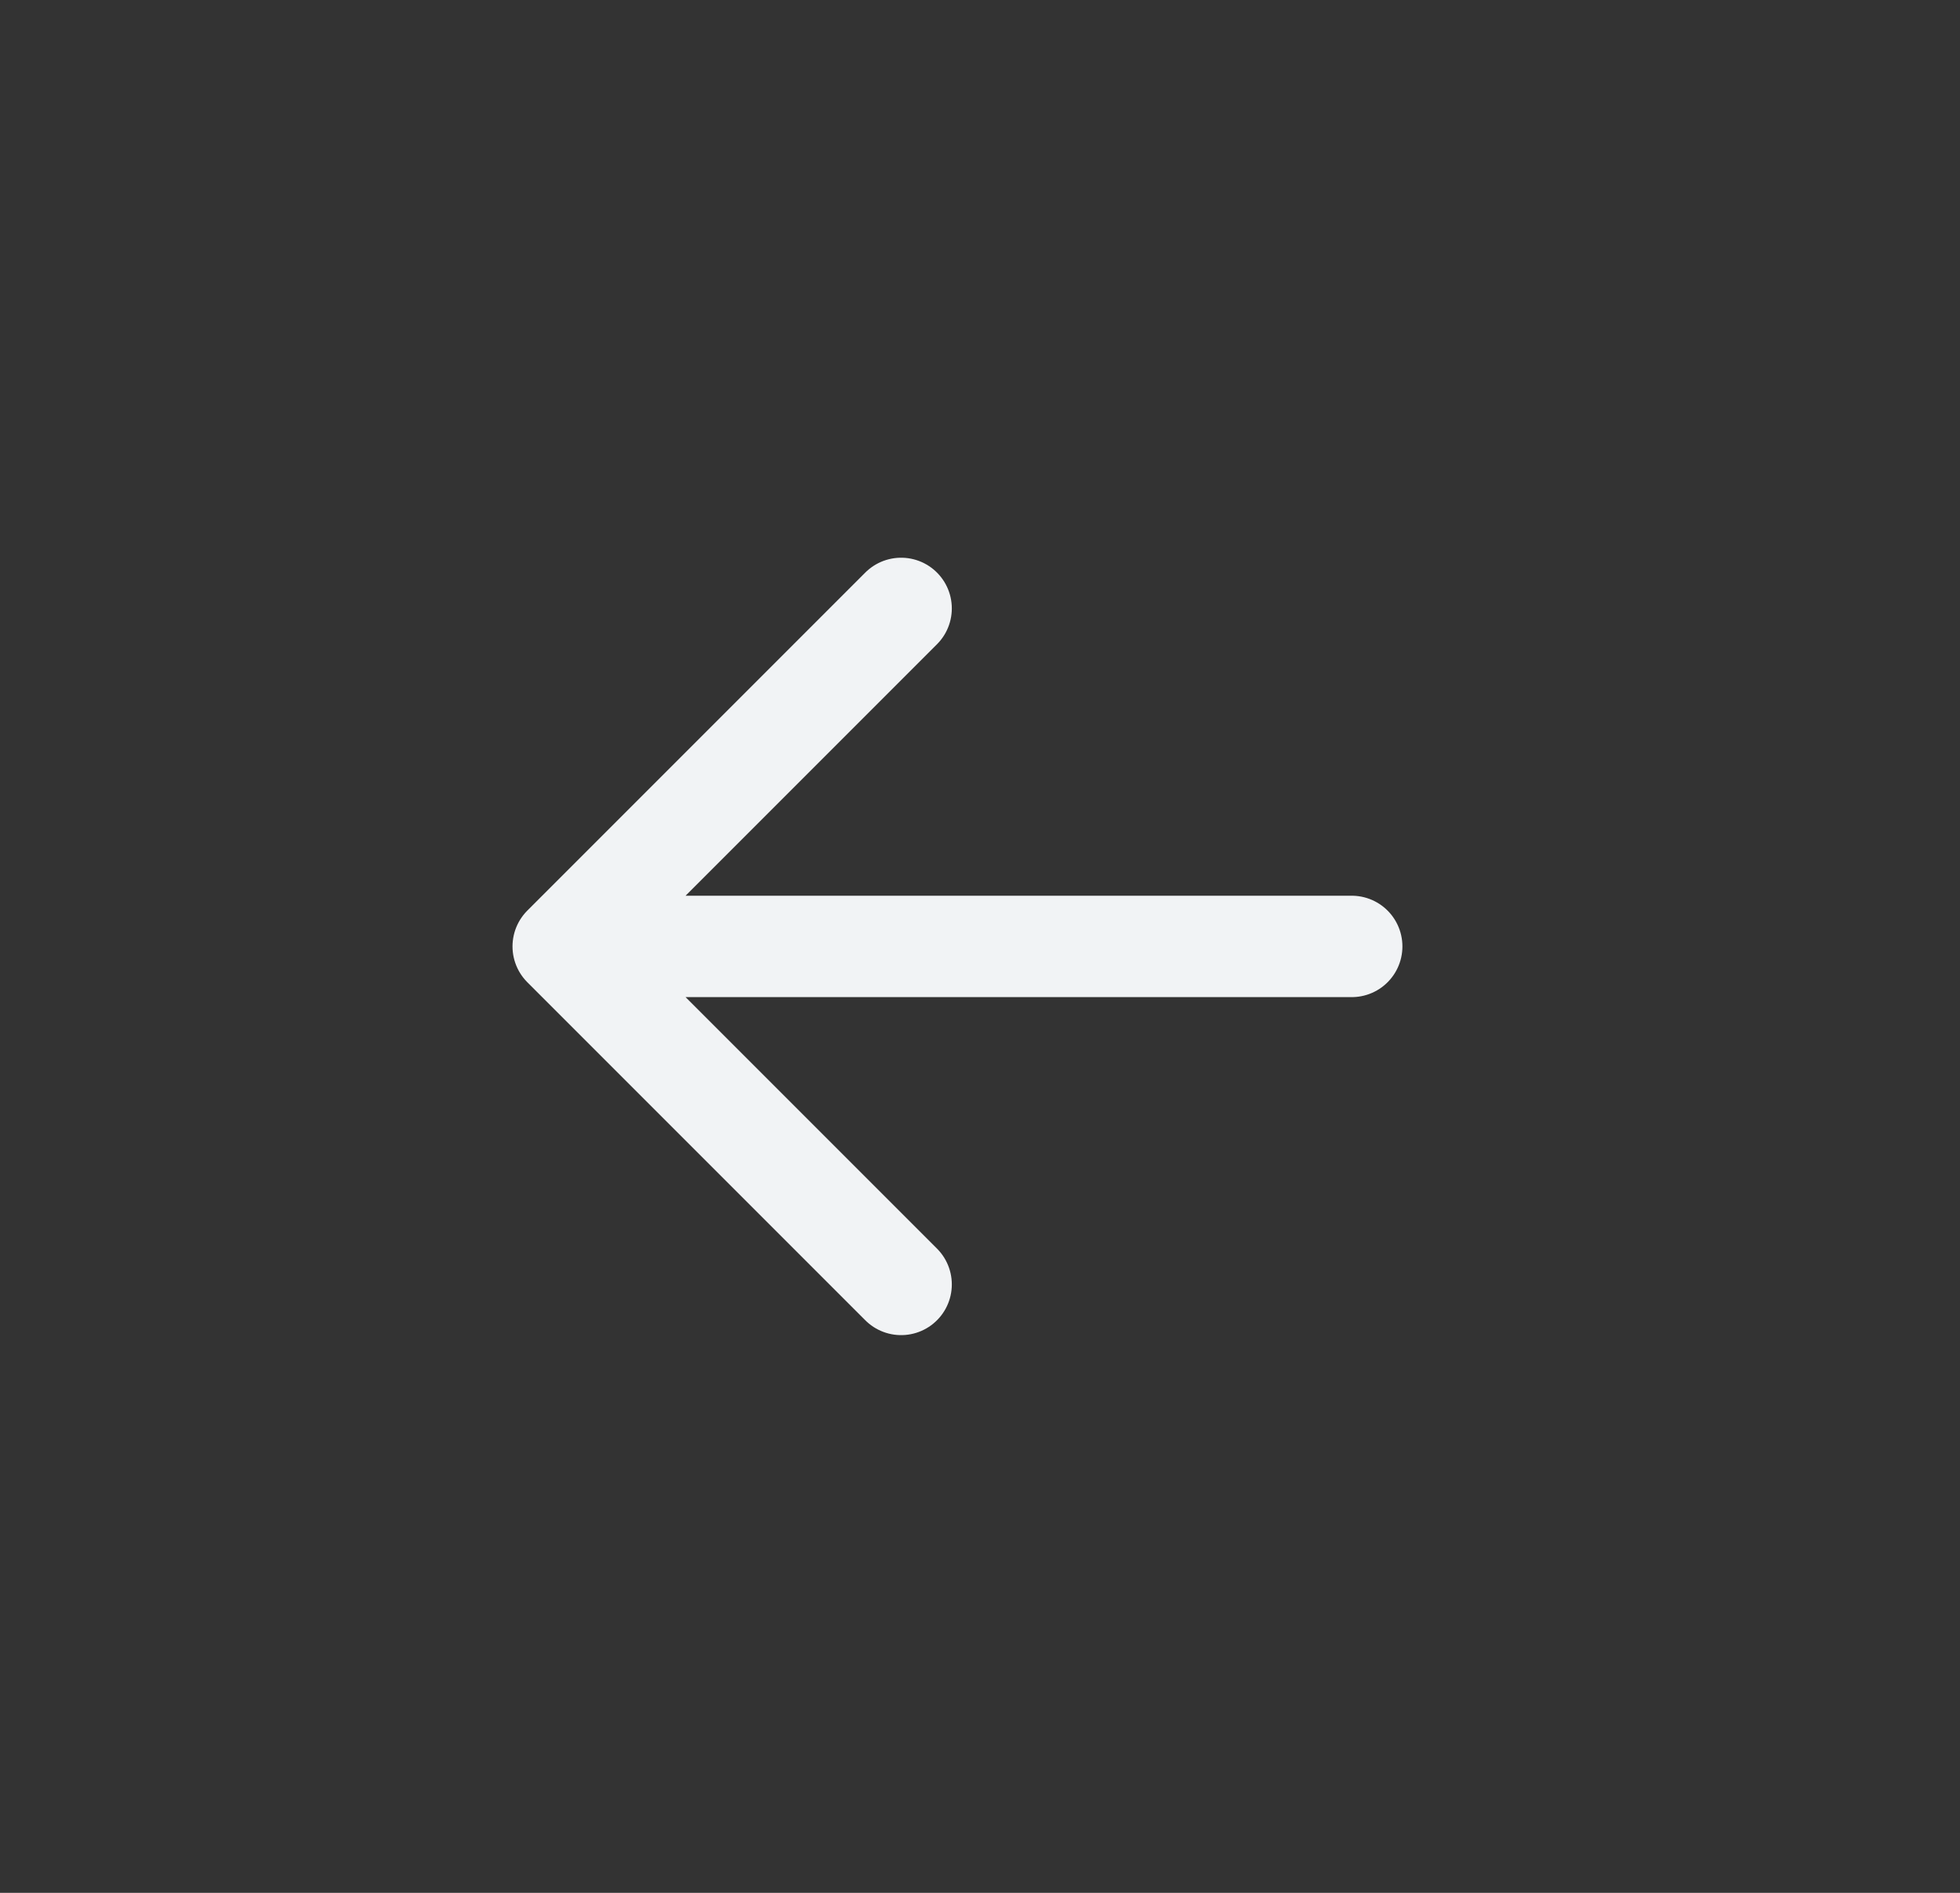 <svg
  width="29"
  height="28"
  viewBox="0 0 29 28"
  fill="none"
  xmlns="http://www.w3.org/2000/svg"
>
  <rect x="0" y="0" width="29" height="28" fill="#333333" stroke="none"/>
  <path
    d="M8.333 14L13.333 9L8.333 14ZM8.333 14L13.333 19L8.333 14ZM8.333 14L20 14L8.333 14Z"
    fill="#F1F3F5"
  />
  <path
    d="M8.333 14L13.333 9M8.333 14L13.333 19M8.333 14L20 14"
    stroke="#F1F3F5"
    stroke-width="1.5"
    stroke-linecap="round"
    stroke-linejoin="round"
  />
</svg>
